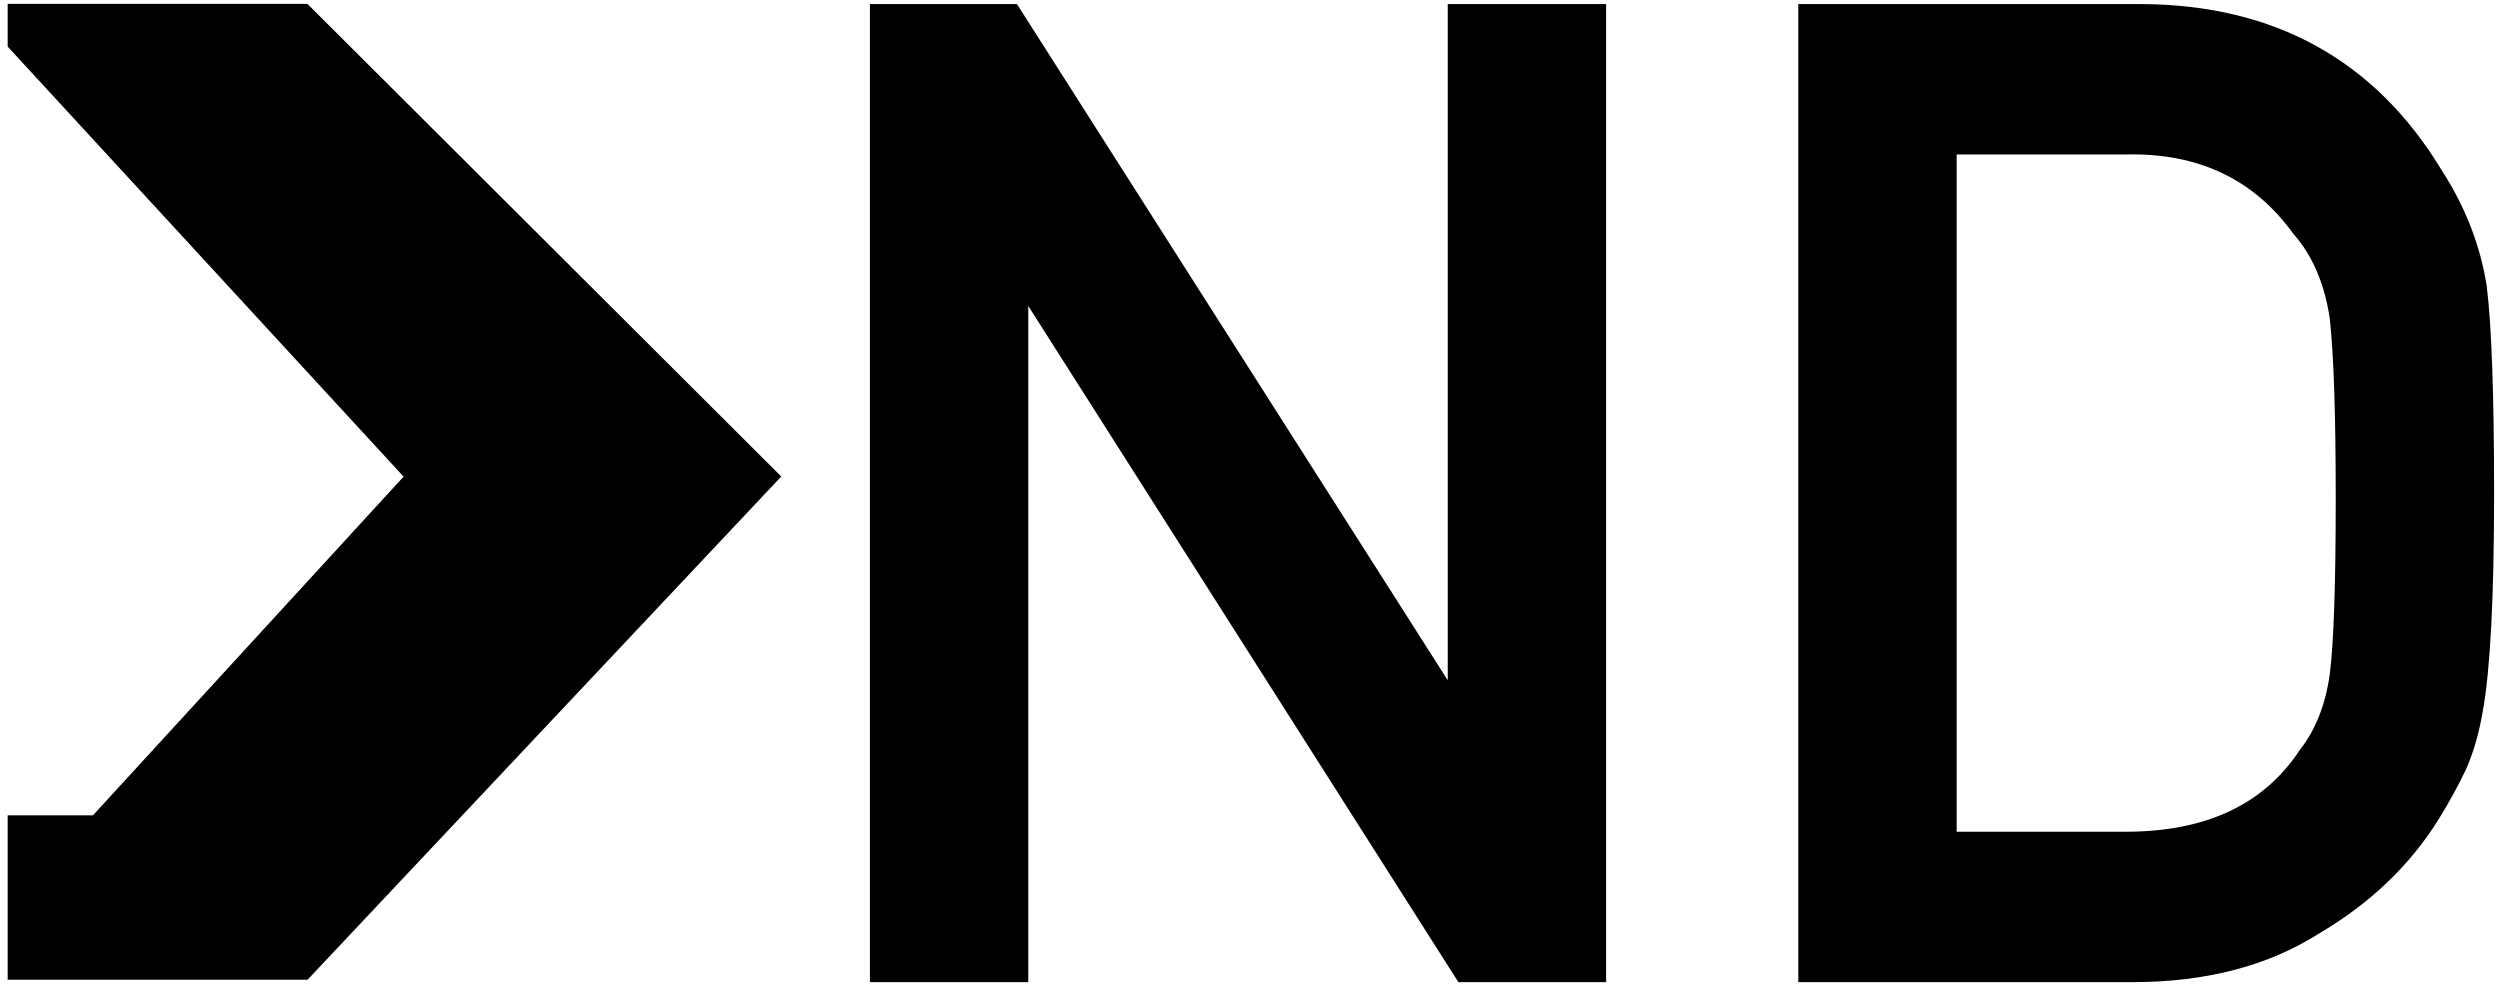 <svg width="210" height="83" viewBox="0 0 210 83" version="1.1" xmlns="http://www.w3.org/2000/svg">
  <g id="Page-1" stroke="none" stroke-width="1" fill="none" fill-rule="evenodd">
    <polygon 
      id="Path" 
      stroke="currentColor" 
      fill="currentColor" 
      points="1.144 0.826 25.616 0.826 64.929 40.036 25.616 81.8 1.144 81.8 1.144 68.988 8.027 68.988 34.58 40.036 1.144 3.718"
    />
    <path 
      d="M73.572,82 L73.572,0.842 L85.15,0.842 L121.889,58.51 L122.111,58.51 L122.111,0.842 L134.413,0.842 L134.413,82 L122.779,82 L86.097,24.332 L85.874,24.332 L85.874,82 L73.572,82 Z M151.558,82 L151.558,0.842 L179.946,0.842 C190.931,0.916 199.169,5.48 204.661,14.535 C206.628,17.578 207.871,20.77 208.391,24.109 C208.799,27.449 209.003,33.22 209.003,41.421 C209.003,50.142 208.688,56.228 208.057,59.679 C207.76,61.423 207.314,62.981 206.721,64.354 C206.09,65.69 205.329,67.082 204.438,68.529 C202.063,72.352 198.761,75.506 194.53,77.992 C190.337,80.664 185.197,82 179.111,82 L151.558,82 Z M163.859,12.476 L163.859,70.366 L178.555,70.366 C185.457,70.366 190.467,68.01 193.584,63.297 C194.957,61.553 195.829,59.345 196.2,56.673 C196.534,54.038 196.701,49.103 196.701,41.866 C196.701,34.815 196.534,29.769 196.2,26.726 C195.755,23.683 194.697,21.215 193.027,19.322 C189.613,14.609 184.789,12.327 178.555,12.476 L163.859,12.476 Z" 
      id="ND" 
      stroke="currentColor" 
      fill="currentColor" 
      fill-rule="nonzero"
    />
  </g>
</svg>